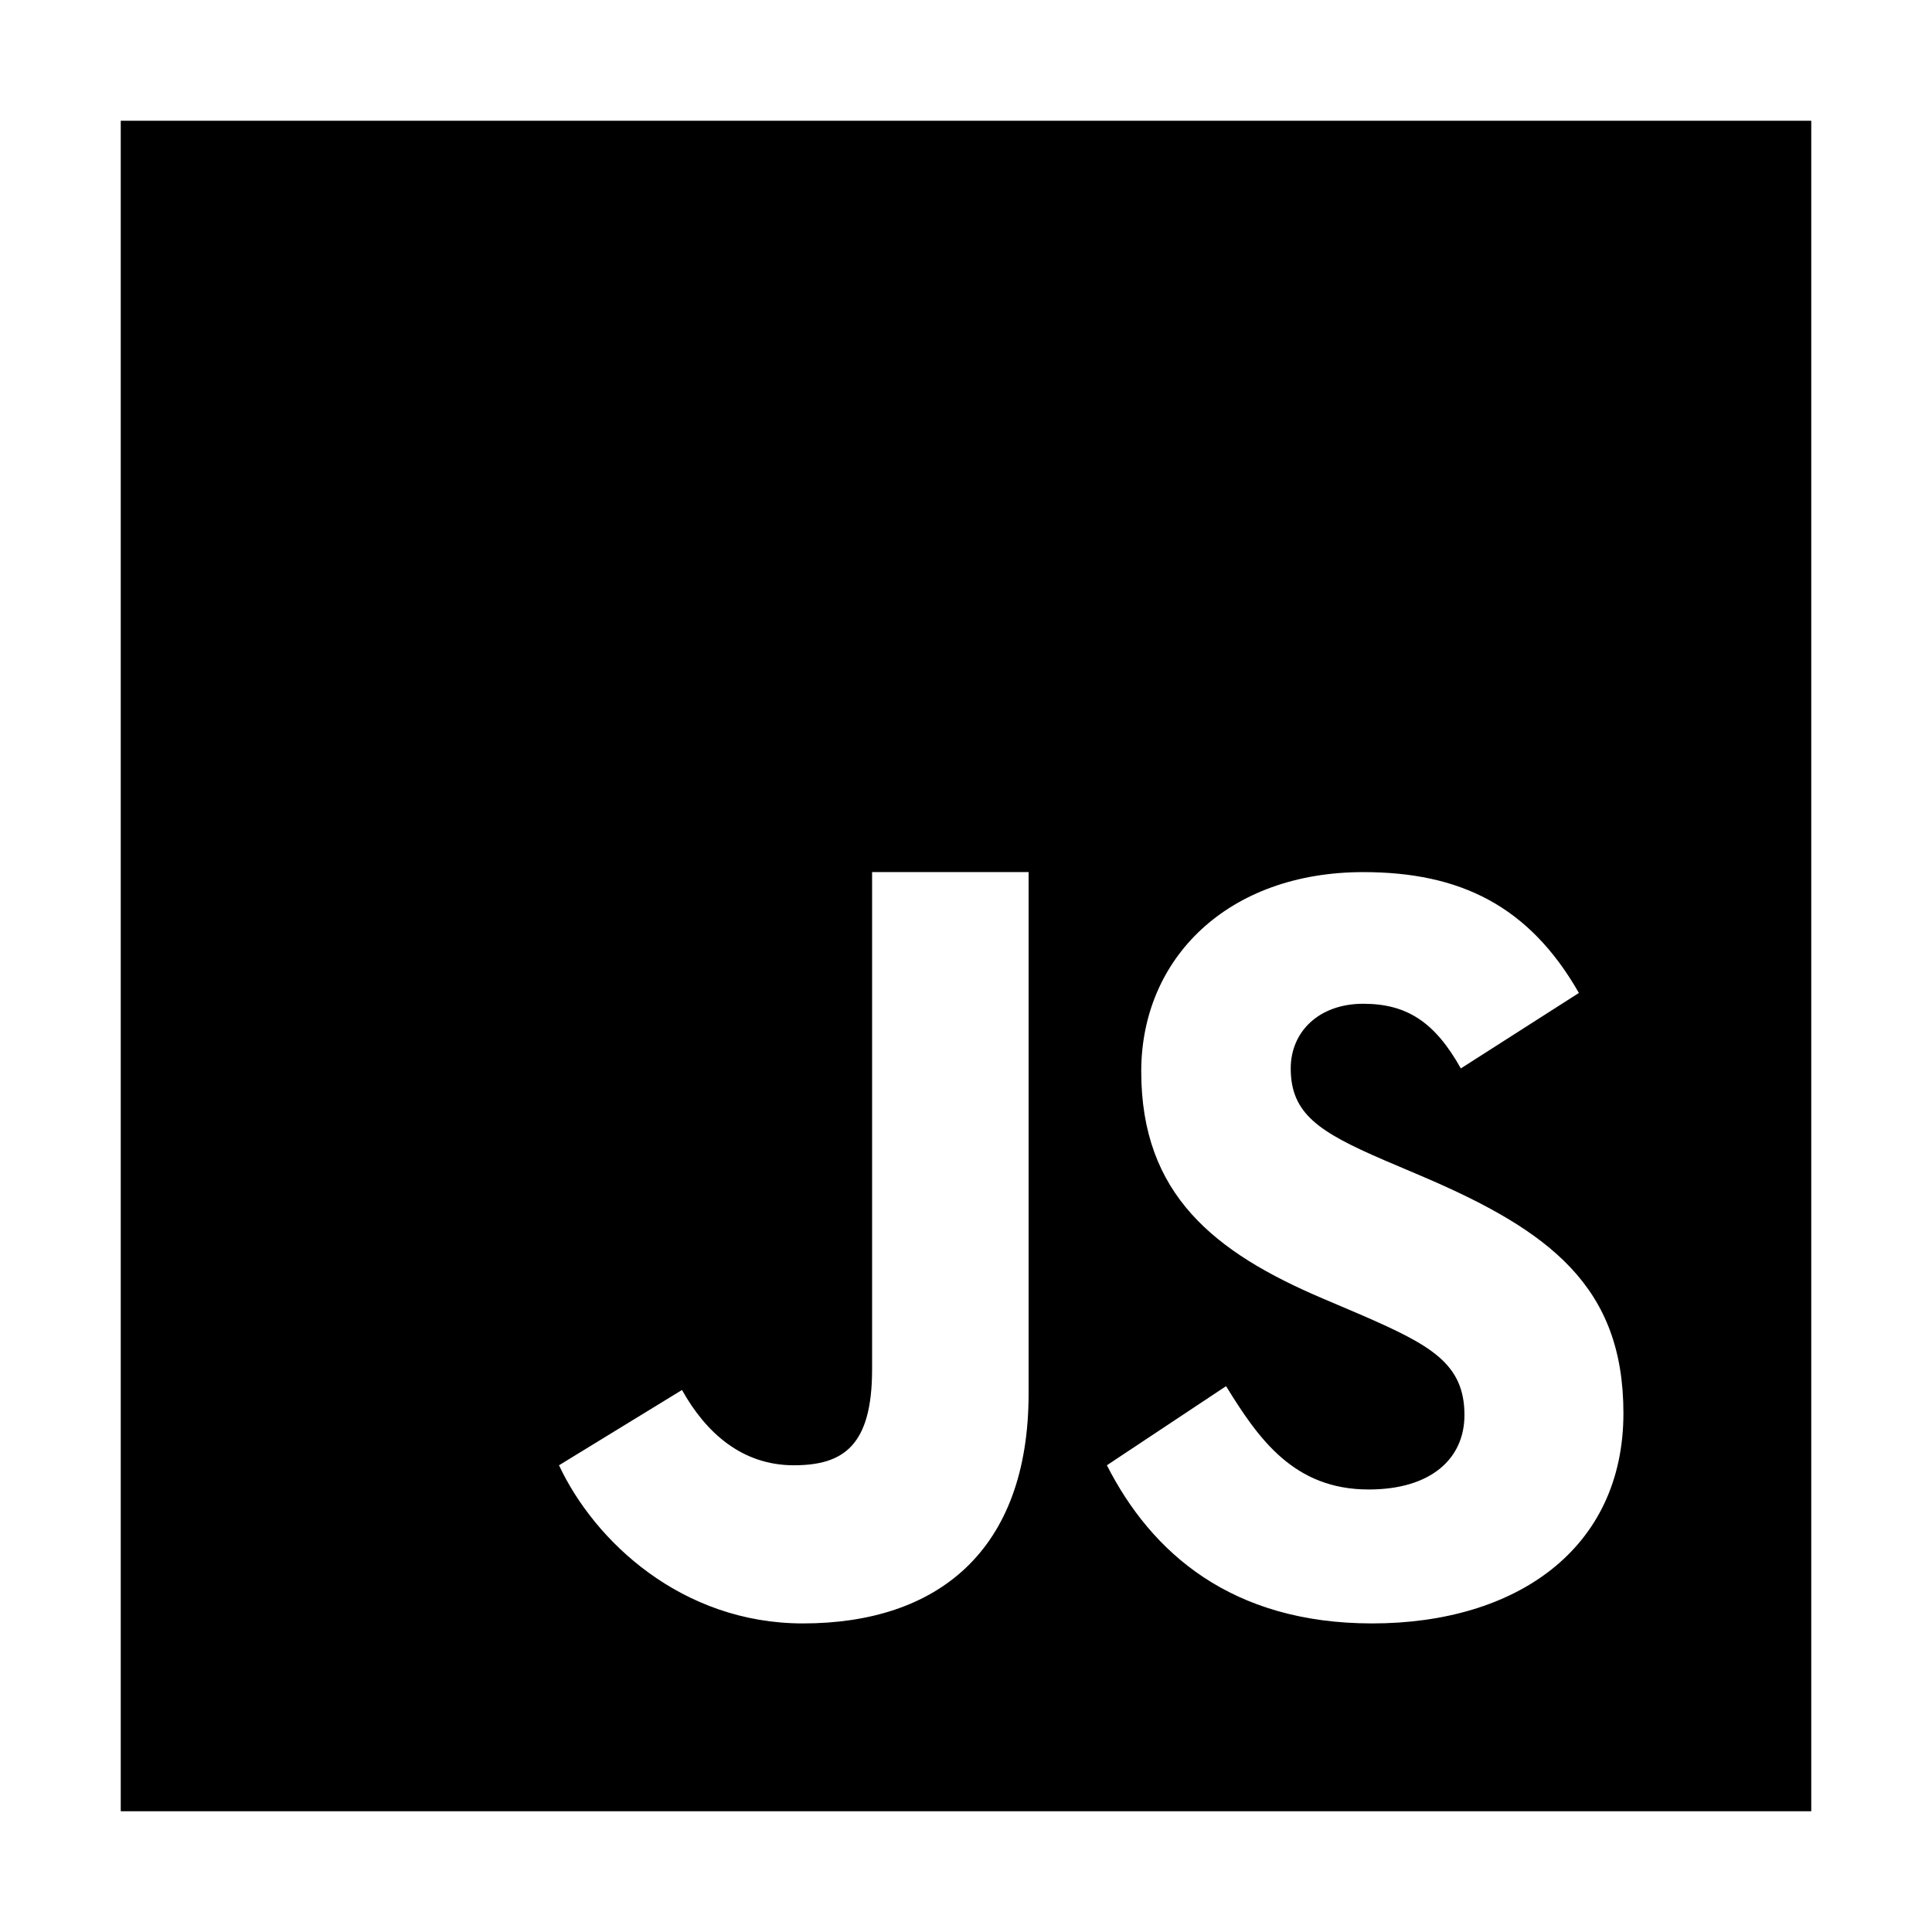 <svg width="64" height="64" viewBox="0 0 64 64" fill="none" xmlns="http://www.w3.org/2000/svg">
<g filter="url(#filter0_d_196_531)">
<path d="M4 56V0H60V56H4Z" fill="black"/>
<path d="M40.615 41.918C41.691 43.666 42.861 45.341 45.339 45.341C47.42 45.341 48.512 44.307 48.512 42.876C48.512 41.163 47.383 40.555 45.093 39.558L43.838 39.023C40.215 37.486 37.805 35.56 37.805 31.492C37.805 27.743 40.675 24.89 45.16 24.89C48.354 24.89 50.648 25.997 52.303 28.893L48.392 31.393C47.532 29.856 46.602 29.251 45.16 29.251C43.688 29.251 42.757 30.179 42.757 31.393C42.757 32.892 43.69 33.499 45.844 34.428L47.1 34.963C51.37 36.781 53.778 38.639 53.778 42.814C53.778 47.312 50.225 49.778 45.456 49.778C40.791 49.778 38.141 47.437 36.667 44.539L40.615 41.918ZM22.592 42.045C23.379 43.455 24.575 44.539 26.296 44.539C27.942 44.539 28.889 43.889 28.889 41.361V24.889H34.074V42.157C34.074 47.395 31.036 49.778 26.599 49.778C22.59 49.778 19.697 47.062 18.518 44.539L22.592 42.045Z" fill="white"/>
</g>
<defs>
<filter id="filter0_d_196_531" x="0" y="0" width="64" height="64" filterUnits="userSpaceOnUse" color-interpolation-filters="sRGB">
<feFlood flood-opacity="0" result="BackgroundImageFix"/>
<feColorMatrix in="SourceAlpha" type="matrix" values="0 0 0 0 0 0 0 0 0 0 0 0 0 0 0 0 0 0 127 0" result="hardAlpha"/>
<feOffset dy="4"/>
<feGaussianBlur stdDeviation="2"/>
<feComposite in2="hardAlpha" operator="out"/>
<feColorMatrix type="matrix" values="0 0 0 0 0 0 0 0 0 0 0 0 0 0 0 0 0 0 0.25 0"/>
<feBlend mode="normal" in2="BackgroundImageFix" result="effect1_dropShadow_196_531"/>
<feBlend mode="normal" in="SourceGraphic" in2="effect1_dropShadow_196_531" result="shape"/>
</filter>
</defs>
</svg>
